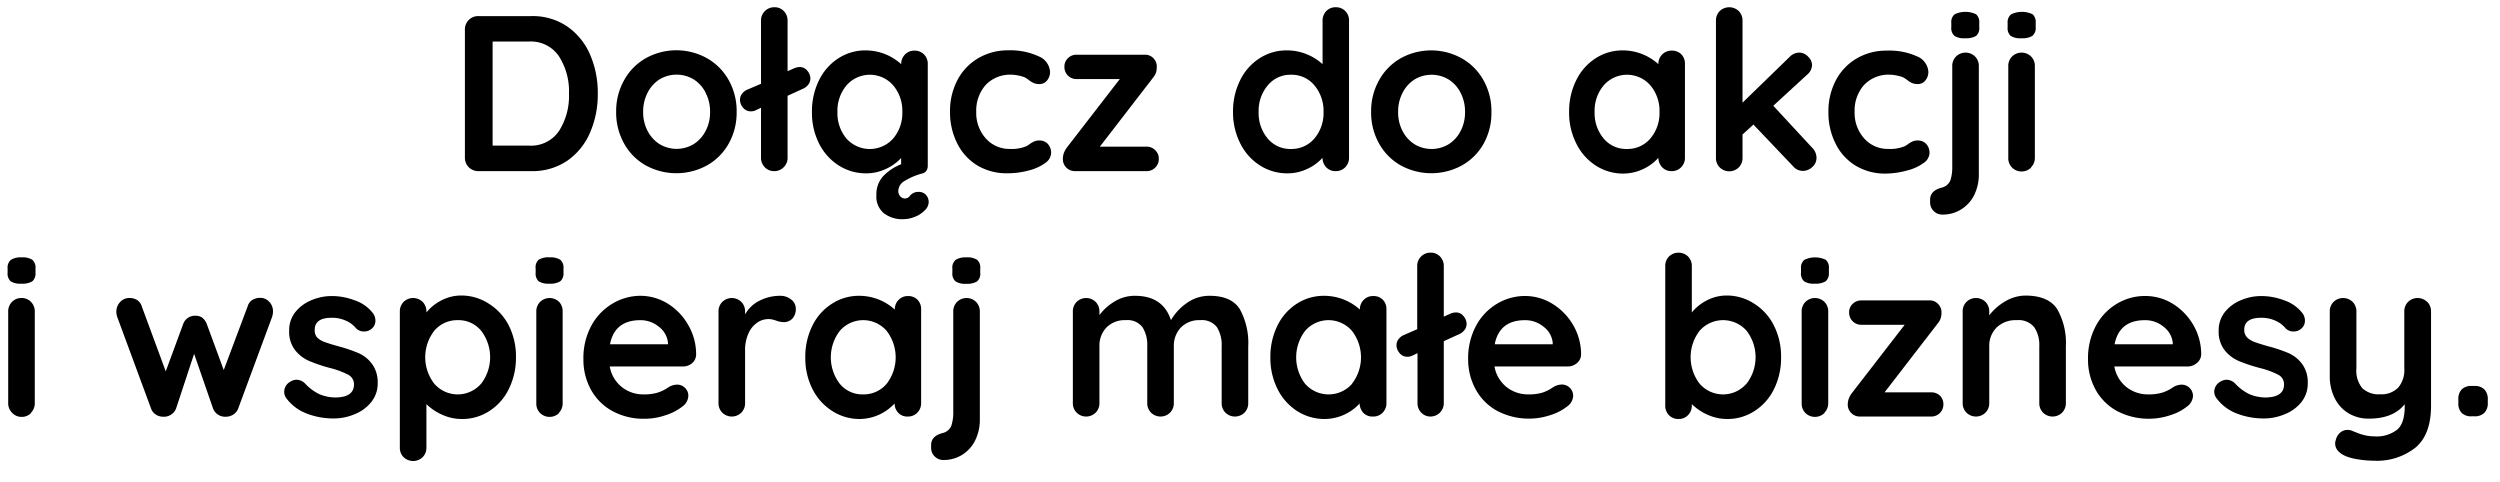 <svg id="Warstwa_1" data-name="Warstwa 1" xmlns="http://www.w3.org/2000/svg" viewBox="0 0 417.67 80.47"><path d="M94.75,4.41a11,11,0,0,1,3.81,4.66,16,16,0,0,1,1.31,6.57,16,16,0,0,1-1.31,6.56,11,11,0,0,1-3.81,4.67,10.35,10.35,0,0,1-6,1.72H79.93a2.22,2.22,0,0,1-2.26-2.26V4.94a2.21,2.21,0,0,1,.65-1.61,2.19,2.19,0,0,1,1.61-.64h8.84A10.27,10.27,0,0,1,94.75,4.41ZM93.4,21.87a10.89,10.89,0,0,0,1.66-6.23A10.83,10.83,0,0,0,93.38,9.4a5.64,5.64,0,0,0-5-2.46H82.3V24.33h6.1A5.64,5.64,0,0,0,93.4,21.87Z"/><path d="M121.74,24a9.43,9.43,0,0,1-3.64,3.64,10.65,10.65,0,0,1-10.2,0A9.38,9.38,0,0,1,104.28,24a10.58,10.58,0,0,1-1.34-5.31,10.55,10.55,0,0,1,1.34-5.31,9.43,9.43,0,0,1,3.62-3.66,10.51,10.51,0,0,1,10.2,0,9.48,9.48,0,0,1,3.64,3.66,10.55,10.55,0,0,1,1.33,5.31A10.57,10.57,0,0,1,121.74,24Zm-3.87-8.55a5.54,5.54,0,0,0-2-2.2,5.52,5.52,0,0,0-5.66,0,5.64,5.64,0,0,0-2,2.2,6.86,6.86,0,0,0-.76,3.24,6.75,6.75,0,0,0,.76,3.22,5.72,5.72,0,0,0,2,2.18,5.52,5.52,0,0,0,5.66,0,5.62,5.62,0,0,0,2-2.18,6.63,6.63,0,0,0,.76-3.22A6.74,6.74,0,0,0,117.87,15.47Z"/><path d="M134.89,11.83a2,2,0,0,1,.5,1.25,1.65,1.65,0,0,1-.31,1,2.27,2.27,0,0,1-.83.7L131.58,16V26.33a2.16,2.16,0,0,1-.65,1.61,2.18,2.18,0,0,1-1.61.65,2.09,2.09,0,0,1-1.55-.65,2.22,2.22,0,0,1-.63-1.61V18l-.85.41a1.8,1.8,0,0,1-.85.19,1.59,1.59,0,0,1-1.31-.63,2,2,0,0,1-.5-1.26,1.6,1.6,0,0,1,.31-1,2.18,2.18,0,0,1,.83-.7L127.14,14V3.46a2.21,2.21,0,0,1,.65-1.61,2.19,2.19,0,0,1,1.61-.64,2.07,2.07,0,0,1,1.55.64,2.23,2.23,0,0,1,.63,1.61V11.9l1.15-.52a2.45,2.45,0,0,1,.85-.18A1.59,1.59,0,0,1,134.89,11.83Z"/><path d="M154.69,32.55a1.77,1.77,0,0,1,.46,1.29,1.92,1.92,0,0,1-.61,1.26,4.57,4.57,0,0,1-1.61,1.09,5.33,5.33,0,0,1-2.07.43,5,5,0,0,1-3.2-1,3.58,3.58,0,0,1-1.24-3,4.45,4.45,0,0,1,1.13-3.18,8.34,8.34,0,0,1,3-2V26.4a7.89,7.89,0,0,1-2.5,1.8,7.57,7.57,0,0,1-3.31.76,8.41,8.41,0,0,1-4.62-1.32A9.19,9.19,0,0,1,136.85,24a11.42,11.42,0,0,1-1.2-5.29,11.62,11.62,0,0,1,1.19-5.31,8.94,8.94,0,0,1,3.23-3.66,8.22,8.22,0,0,1,4.54-1.32,8.84,8.84,0,0,1,5.95,2.3v0a2.22,2.22,0,0,1,.63-1.61,2.13,2.13,0,0,1,1.59-.65,2.16,2.16,0,0,1,1.59.63,2.2,2.2,0,0,1,.63,1.63v17a1.52,1.52,0,0,1-.24.83A1.25,1.25,0,0,1,154,29a11,11,0,0,0-2.85,1.22,2,2,0,0,0-1.07,1.59,1.37,1.37,0,0,0,.33,1,1.08,1.08,0,0,0,.82.35,1,1,0,0,0,.78-.44,1.8,1.8,0,0,1,1.51-.66A1.56,1.56,0,0,1,154.69,32.55Zm-5.46-9.42a6.54,6.54,0,0,0,1.52-4.42,6.59,6.59,0,0,0-1.52-4.44,5.17,5.17,0,0,0-7.81,0,6.58,6.58,0,0,0-1.51,4.44,6.62,6.62,0,0,0,1.49,4.42,5.23,5.23,0,0,0,7.83,0Z"/><path d="M173.5,9.4A3,3,0,0,1,175.43,12a2.22,2.22,0,0,1-.49,1.43,1.54,1.54,0,0,1-1.25.61,2.33,2.33,0,0,1-1-.17,3.73,3.73,0,0,1-.73-.44,5.22,5.22,0,0,0-.68-.47,5,5,0,0,0-1.09-.33,6,6,0,0,0-1.17-.15,5.63,5.63,0,0,0-4.35,1.72,6.46,6.46,0,0,0-1.57,4.5,6.35,6.35,0,0,0,1.59,4.42,5.26,5.26,0,0,0,4.07,1.76,6.21,6.21,0,0,0,2.7-.45,3.62,3.62,0,0,0,.61-.39,4.34,4.34,0,0,1,.73-.42,2,2,0,0,1,.81-.15,1.88,1.88,0,0,1,1.46.59,2.17,2.17,0,0,1,.54,1.52,2.13,2.13,0,0,1-1,1.66,7.84,7.84,0,0,1-2.74,1.24,13.65,13.65,0,0,1-3.62.47,9.48,9.48,0,0,1-5-1.33,8.91,8.91,0,0,1-3.34-3.69,11.43,11.43,0,0,1-1.19-5.23,11.12,11.12,0,0,1,1.24-5.33,9.12,9.12,0,0,1,3.46-3.64,9.66,9.66,0,0,1,5-1.32A11.24,11.24,0,0,1,173.5,9.4Z"/><path d="M193,25.09a1.93,1.93,0,0,1,.6,1.46A2,2,0,0,1,193,28a2,2,0,0,1-1.48.59H179.57a2,2,0,0,1-2-1.93,3.15,3.15,0,0,1,.15-1.05,4,4,0,0,1,.55-1l8.81-11.4H179.9a2,2,0,0,1-2.07-2.07,1.9,1.9,0,0,1,.59-1.42,2,2,0,0,1,1.48-.58h11.4a1.89,1.89,0,0,1,1.39.58,1.92,1.92,0,0,1,.57,1.42,3.62,3.62,0,0,1-.11.94,3,3,0,0,1-.52.91l-8.88,11.51h7.73A2,2,0,0,1,193,25.09Z"/><path d="M224.75,1.84a2.19,2.19,0,0,1,.63,1.62V26.33a2.22,2.22,0,0,1-.63,1.61,2.14,2.14,0,0,1-1.6.65,2.09,2.09,0,0,1-1.57-.63,2.33,2.33,0,0,1-.64-1.59,7.76,7.76,0,0,1-2.5,1.83,7.61,7.61,0,0,1-3.31.76,8.42,8.42,0,0,1-4.63-1.32A9.17,9.17,0,0,1,207.23,24,11.42,11.42,0,0,1,206,18.71a11.62,11.62,0,0,1,1.19-5.31,9,9,0,0,1,3.24-3.66A8.19,8.19,0,0,1,215,8.42a8.63,8.63,0,0,1,3.33.65,8.79,8.79,0,0,1,2.63,1.65V3.46a2.27,2.27,0,0,1,.62-1.61,2.13,2.13,0,0,1,1.59-.64A2.16,2.16,0,0,1,224.75,1.84ZM219.6,23.13a6.54,6.54,0,0,0,1.52-4.42,6.59,6.59,0,0,0-1.52-4.44,4.9,4.9,0,0,0-3.92-1.78,4.85,4.85,0,0,0-3.88,1.78,6.54,6.54,0,0,0-1.52,4.44,6.58,6.58,0,0,0,1.5,4.42,4.89,4.89,0,0,0,3.9,1.76A5,5,0,0,0,219.6,23.13Z"/><path d="M247.87,24a9.43,9.43,0,0,1-3.64,3.64,10.65,10.65,0,0,1-10.2,0A9.45,9.45,0,0,1,230.41,24a10.58,10.58,0,0,1-1.34-5.31,10.55,10.55,0,0,1,1.34-5.31A9.5,9.5,0,0,1,234,9.74a10.51,10.51,0,0,1,10.2,0,9.48,9.48,0,0,1,3.64,3.66,10.55,10.55,0,0,1,1.33,5.31A10.57,10.57,0,0,1,247.87,24ZM244,15.47a5.54,5.54,0,0,0-2-2.2,5.52,5.52,0,0,0-5.66,0,5.64,5.64,0,0,0-2,2.2,6.86,6.86,0,0,0-.76,3.24,6.75,6.75,0,0,0,.76,3.22,5.72,5.72,0,0,0,2,2.18,5.52,5.52,0,0,0,5.66,0,5.62,5.62,0,0,0,2-2.18,6.63,6.63,0,0,0,.76-3.22A6.74,6.74,0,0,0,244,15.47Z"/><path d="M280.87,9.05a2.2,2.2,0,0,1,.63,1.63V26.33a2.22,2.22,0,0,1-.63,1.61,2.13,2.13,0,0,1-1.59.65,2.09,2.09,0,0,1-1.57-.63,2.34,2.34,0,0,1-.65-1.59A8,8,0,0,1,271.25,29a8.41,8.41,0,0,1-4.62-1.32A9.17,9.17,0,0,1,263.36,24a11.3,11.3,0,0,1-1.21-5.29,11.62,11.62,0,0,1,1.19-5.31,9.08,9.08,0,0,1,3.23-3.66,8.22,8.22,0,0,1,4.54-1.32,8.84,8.84,0,0,1,5.95,2.3v0a2.22,2.22,0,0,1,.63-1.61,2.13,2.13,0,0,1,1.59-.65A2.16,2.16,0,0,1,280.87,9.05Zm-5.14,14.08a6.54,6.54,0,0,0,1.52-4.42,6.59,6.59,0,0,0-1.52-4.44,5.17,5.17,0,0,0-7.81,0,6.58,6.58,0,0,0-1.51,4.44,6.58,6.58,0,0,0,1.5,4.42,4.88,4.88,0,0,0,3.9,1.76A5,5,0,0,0,275.73,23.13Z"/><path d="M303.48,26.37a2,2,0,0,1-.72,1.55,2.3,2.3,0,0,1-1.54.63,2.1,2.1,0,0,1-1.62-.74l-6.66-7-1.82,1.66v3.89a2.22,2.22,0,0,1-.63,1.61,2.27,2.27,0,0,1-3.18,0,2.22,2.22,0,0,1-.63-1.61V3.46a2.23,2.23,0,0,1,.63-1.61,2.3,2.3,0,0,1,3.18,0,2.23,2.23,0,0,1,.63,1.61V17.15L299,9.5a2.24,2.24,0,0,1,1.63-.71,2,2,0,0,1,1.46.69,2,2,0,0,1,.65,1.38,2.23,2.23,0,0,1-.89,1.67l-5.59,5.14,6.48,7A2.37,2.37,0,0,1,303.48,26.37Z"/><path d="M320.24,9.4A3,3,0,0,1,322.17,12a2.27,2.27,0,0,1-.49,1.43,1.54,1.54,0,0,1-1.25.61,2.41,2.41,0,0,1-1-.17,4,4,0,0,1-.72-.44,5.22,5.22,0,0,0-.68-.47,5,5,0,0,0-1.09-.33,6,6,0,0,0-1.17-.15,5.63,5.63,0,0,0-4.35,1.72,6.41,6.41,0,0,0-1.57,4.5,6.35,6.35,0,0,0,1.59,4.42,5.26,5.26,0,0,0,4.07,1.76,6.21,6.21,0,0,0,2.7-.45,3.62,3.62,0,0,0,.61-.39,4.34,4.34,0,0,1,.73-.42,2,2,0,0,1,.81-.15,1.88,1.88,0,0,1,1.46.59,2.17,2.17,0,0,1,.54,1.52,2.13,2.13,0,0,1-1,1.66,7.84,7.84,0,0,1-2.74,1.24A13.65,13.65,0,0,1,315,29a9.48,9.48,0,0,1-5-1.33,8.91,8.91,0,0,1-3.34-3.69,11.43,11.43,0,0,1-1.19-5.23,11.12,11.12,0,0,1,1.24-5.33,9.12,9.12,0,0,1,3.46-3.64,9.66,9.66,0,0,1,5-1.32A11.24,11.24,0,0,1,320.24,9.4Z"/><path d="M323.05,35.25a2,2,0,0,1-.59-1.48v-.41q0-1.49,1.89-2a2.11,2.11,0,0,0,1.5-1.23,7.43,7.43,0,0,0,.31-2.43V11.05a2.22,2.22,0,0,1,.63-1.61,2.27,2.27,0,0,1,3.18,0,2.22,2.22,0,0,1,.63,1.61V29a7.82,7.82,0,0,1-.79,3.62A5.89,5.89,0,0,1,327.62,35a5.74,5.74,0,0,1-3.09.85A2,2,0,0,1,323.05,35.25ZM326.53,6A1.75,1.75,0,0,1,326,4.54V3.83a1.67,1.67,0,0,1,.56-1.44,4.13,4.13,0,0,1,3.59,0,1.75,1.75,0,0,1,.52,1.44v.71A1.7,1.7,0,0,1,330.14,6a3.23,3.23,0,0,1-1.83.39A3,3,0,0,1,326.53,6Z"/><path d="M335.93,6a1.72,1.72,0,0,1-.52-1.44V3.83A1.67,1.67,0,0,1,336,2.39a4.13,4.13,0,0,1,3.59,0,1.75,1.75,0,0,1,.51,1.44v.71A1.72,1.72,0,0,1,339.54,6a3.23,3.23,0,0,1-1.83.39A3,3,0,0,1,335.93,6Zm3.4,22a2.27,2.27,0,0,1-3.18,0,2.22,2.22,0,0,1-.63-1.61V11.05a2.22,2.22,0,0,1,.63-1.61,2.27,2.27,0,0,1,3.18,0,2.22,2.22,0,0,1,.63,1.61V26.33A2.22,2.22,0,0,1,339.33,27.94Z"/><path d="M1.79,47a1.72,1.72,0,0,1-.52-1.44v-.71a1.7,1.7,0,0,1,.55-1.44A3.07,3.07,0,0,1,3.6,43a3,3,0,0,1,1.81.41,1.72,1.72,0,0,1,.52,1.44v.71A1.72,1.72,0,0,1,5.4,47a3.24,3.24,0,0,1-1.84.39A2.93,2.93,0,0,1,1.79,47Zm3.4,22a2.13,2.13,0,0,1-1.59.65A2.13,2.13,0,0,1,2,68.94a2.22,2.22,0,0,1-.63-1.61V52.05A2.22,2.22,0,0,1,2,50.44a2.13,2.13,0,0,1,1.59-.65,2.13,2.13,0,0,1,1.59.65,2.22,2.22,0,0,1,.63,1.61V67.33A2.22,2.22,0,0,1,5.19,68.94Z"/><path d="M45,50.44a2.29,2.29,0,0,1,.61,1.65,3.23,3.23,0,0,1-.15.85L39.82,68.18A2,2,0,0,1,39,69.24a2.23,2.23,0,0,1-1.24.38l-.3,0a2.15,2.15,0,0,1-1.88-1.41l-3.15-9.1-3,9.1a2.17,2.17,0,0,1-1.88,1.41l-.3,0A2.23,2.23,0,0,1,26,69.24a2,2,0,0,1-.79-1.06L19.58,52.94a2.7,2.7,0,0,1-.14-.85,2.31,2.31,0,0,1,.61-1.61,2,2,0,0,1,1.61-.69,2.3,2.3,0,0,1,1.27.35,1.92,1.92,0,0,1,.76,1.06l4,10.84,2.92-7.92a2.07,2.07,0,0,1,2-1.37,1.88,1.88,0,0,1,1.2.34,2.54,2.54,0,0,1,.72,1l2.85,7.73,4-10.65a1.88,1.88,0,0,1,.77-1.06,2.56,2.56,0,0,1,1.37-.35A2,2,0,0,1,45,50.44Z"/><path d="M47.48,65.41a1.93,1.93,0,0,1,1-1.63,2,2,0,0,1,1.08-.34,2.09,2.09,0,0,1,1.48.71,7.89,7.89,0,0,0,2.31,1.7,6.9,6.9,0,0,0,2.91.55c1.92-.07,2.88-.8,2.88-2.18a1.78,1.78,0,0,0-1-1.63,13.76,13.76,0,0,0-3-1.11,26.61,26.61,0,0,1-3.5-1.18,6.12,6.12,0,0,1-2.33-1.79,5,5,0,0,1-1-3.24,4.87,4.87,0,0,1,1-3.09,6.64,6.64,0,0,1,2.66-2,8.63,8.63,0,0,1,3.5-.72,10.7,10.7,0,0,1,3.77.71,6.4,6.4,0,0,1,3,2.07,2.05,2.05,0,0,1,.48,1.33,1.72,1.72,0,0,1-.7,1.41,1.87,1.87,0,0,1-1.18.4,1.8,1.8,0,0,1-1.34-.52,4.62,4.62,0,0,0-1.72-1.29,5.65,5.65,0,0,0-2.38-.48c-1.88,0-2.82.68-2.82,2A1.78,1.78,0,0,0,53,56.4a3.49,3.49,0,0,0,1.32.77c.53.19,1.27.42,2.23.69A24.42,24.42,0,0,1,59.91,59a5.68,5.68,0,0,1,2.26,1.82A5.17,5.17,0,0,1,63.1,64,4.9,4.9,0,0,1,62,67.2a6.67,6.67,0,0,1-2.75,2,8.89,8.89,0,0,1-3.46.71,12.34,12.34,0,0,1-4.55-.82,7.6,7.6,0,0,1-3.45-2.62A1.83,1.83,0,0,1,47.48,65.41Z"/><path d="M81.67,50.74A9.27,9.27,0,0,1,85,54.38a11.39,11.39,0,0,1,1.2,5.29A11.65,11.65,0,0,1,85,65a9,9,0,0,1-3.23,3.66A8.22,8.22,0,0,1,77.19,70a7.9,7.9,0,0,1-3.34-.72,9,9,0,0,1-2.61-1.76v7.25a2.22,2.22,0,0,1-.63,1.61,2.3,2.3,0,0,1-3.18,0,2.2,2.2,0,0,1-.63-1.63V52.05a2.22,2.22,0,0,1,.63-1.61,2.27,2.27,0,0,1,3.18,0,2.22,2.22,0,0,1,.63,1.61v.15a7.62,7.62,0,0,1,2.48-2,7.14,7.14,0,0,1,3.33-.83A8.41,8.41,0,0,1,81.67,50.74ZM80.38,64.11a7.27,7.27,0,0,0,0-8.86,4.88,4.88,0,0,0-3.9-1.76,5,5,0,0,0-3.92,1.76,7.22,7.22,0,0,0,0,8.86,5.17,5.17,0,0,0,7.81,0Z"/><path d="M90,47a1.75,1.75,0,0,1-.51-1.44v-.71A1.67,1.67,0,0,1,90,43.39,3.05,3.05,0,0,1,91.81,43a3,3,0,0,1,1.81.41,1.72,1.72,0,0,1,.52,1.44v.71A1.7,1.7,0,0,1,93.6,47a3.23,3.23,0,0,1-1.83.39A3,3,0,0,1,90,47Zm3.41,22a2.27,2.27,0,0,1-3.18,0,2.22,2.22,0,0,1-.63-1.61V52.05a2.22,2.22,0,0,1,.63-1.61,2.27,2.27,0,0,1,3.18,0A2.22,2.22,0,0,1,94,52.05V67.33A2.22,2.22,0,0,1,93.4,68.94Z"/><path d="M115.64,60.67a2.39,2.39,0,0,1-1.56.56H101.87a5.63,5.63,0,0,0,2,3.42,5.71,5.71,0,0,0,3.59,1.24,8,8,0,0,0,2.36-.28,6.27,6.27,0,0,0,1.35-.59l.69-.43a2.82,2.82,0,0,1,1.26-.33,1.82,1.82,0,0,1,1.33.55,1.79,1.79,0,0,1,.55,1.3,2.3,2.3,0,0,1-1,1.81,8.71,8.71,0,0,1-2.78,1.44,10.7,10.7,0,0,1-3.51.6,10.84,10.84,0,0,1-5.42-1.3,9,9,0,0,1-3.57-3.57A10.39,10.39,0,0,1,97.47,60a11.33,11.33,0,0,1,1.33-5.59,9.46,9.46,0,0,1,3.52-3.68A9.06,9.06,0,0,1,107,49.42a8.68,8.68,0,0,1,4.6,1.33A9.93,9.93,0,0,1,115,54.34a9.63,9.63,0,0,1,1.3,4.89A1.93,1.93,0,0,1,115.64,60.67Zm-13.73-3.15h9.69v-.25a3.83,3.83,0,0,0-1.51-2.67A4.82,4.82,0,0,0,107,53.49C104.12,53.49,102.43,54.84,101.91,57.52Z"/><path d="M132.19,50.05a1.86,1.86,0,0,1,.76,1.48,2.3,2.3,0,0,1-.59,1.72,2,2,0,0,1-1.41.57,3.64,3.64,0,0,1-1.25-.25l-.5-.15a2.84,2.84,0,0,0-.84-.11,3.27,3.27,0,0,0-1.85.59,4.28,4.28,0,0,0-1.46,1.79,6.68,6.68,0,0,0-.57,2.87v8.77a2.22,2.22,0,0,1-.63,1.61,2.27,2.27,0,0,1-3.18,0,2.22,2.22,0,0,1-.63-1.61V52.05a2.22,2.22,0,0,1,.63-1.61,2.27,2.27,0,0,1,3.18,0,2.22,2.22,0,0,1,.63,1.61v.48a5.62,5.62,0,0,1,2.44-2.31,7.52,7.52,0,0,1,3.4-.8A2.82,2.82,0,0,1,132.19,50.05Z"/><path d="M153.26,50.05a2.2,2.2,0,0,1,.63,1.63V67.33a2.22,2.22,0,0,1-.63,1.61,2.13,2.13,0,0,1-1.59.65A2.09,2.09,0,0,1,150.1,69a2.34,2.34,0,0,1-.65-1.59A8,8,0,0,1,143.64,70,8.41,8.41,0,0,1,139,68.64,9.27,9.27,0,0,1,135.74,65a11.42,11.42,0,0,1-1.2-5.29,11.62,11.62,0,0,1,1.19-5.31A9,9,0,0,1,139,50.74a8.22,8.22,0,0,1,4.54-1.32,8.84,8.84,0,0,1,5.95,2.3v0a2.22,2.22,0,0,1,.63-1.61,2.13,2.13,0,0,1,1.59-.65A2.16,2.16,0,0,1,153.26,50.05Zm-5.14,14.08a7.22,7.22,0,0,0,0-8.86,5.17,5.17,0,0,0-7.81,0,7.27,7.27,0,0,0,0,8.86,4.88,4.88,0,0,0,3.9,1.76A5,5,0,0,0,148.12,64.13Z"/><path d="M156.15,76.25a2,2,0,0,1-.59-1.48v-.41c0-1,.63-1.67,1.88-2a2.11,2.11,0,0,0,1.5-1.23,7.39,7.39,0,0,0,.32-2.43V52.05a2.22,2.22,0,0,1,.63-1.61,2.27,2.27,0,0,1,3.18,0,2.22,2.22,0,0,1,.63,1.61V70a7.82,7.82,0,0,1-.8,3.62A5.93,5.93,0,0,1,160.72,76a5.79,5.79,0,0,1-3.09.85A2,2,0,0,1,156.15,76.25ZM159.63,47a1.72,1.72,0,0,1-.52-1.44v-.71a1.67,1.67,0,0,1,.55-1.44,3.07,3.07,0,0,1,1.78-.41,3,3,0,0,1,1.81.41,1.72,1.72,0,0,1,.52,1.44v.71a1.7,1.7,0,0,1-.54,1.46,3.18,3.18,0,0,1-1.83.39A2.91,2.91,0,0,1,159.63,47Z"/><path d="M207.14,51.66a11.69,11.69,0,0,1,1.4,6.2v9.47a2.22,2.22,0,0,1-.63,1.61,2.27,2.27,0,0,1-3.18,0,2.22,2.22,0,0,1-.63-1.61V57.86a5.59,5.59,0,0,0-.79-3.2,3.16,3.16,0,0,0-2.8-1.17,4.26,4.26,0,0,0-3.24,1.24,4.42,4.42,0,0,0-1.16,3.13v9.47a2.22,2.22,0,0,1-.63,1.61,2.27,2.27,0,0,1-3.18,0,2.22,2.22,0,0,1-.63-1.61V57.86a5.59,5.59,0,0,0-.8-3.2,3.13,3.13,0,0,0-2.79-1.17,4.26,4.26,0,0,0-3.24,1.24,4.38,4.38,0,0,0-1.16,3.13v9.47a2.22,2.22,0,0,1-.63,1.61,2.27,2.27,0,0,1-3.18,0,2.22,2.22,0,0,1-.63-1.61V52.05a2.22,2.22,0,0,1,.63-1.61,2.27,2.27,0,0,1,3.18,0,2.22,2.22,0,0,1,.63,1.61v.59a8.81,8.81,0,0,1,2.53-2.27,6.41,6.41,0,0,1,3.42-.95q4.67,0,6,4.07a8.89,8.89,0,0,1,2.57-2.81,6.46,6.46,0,0,1,3.91-1.26Q205.73,49.42,207.14,51.66Z"/><path d="M231,50.05a2.2,2.2,0,0,1,.63,1.63V67.33a2.22,2.22,0,0,1-.63,1.61,2.13,2.13,0,0,1-1.59.65A2.09,2.09,0,0,1,227.8,69a2.34,2.34,0,0,1-.65-1.59A8,8,0,0,1,221.34,70a8.41,8.41,0,0,1-4.62-1.32A9.19,9.19,0,0,1,213.44,65a11.42,11.42,0,0,1-1.2-5.29,11.75,11.75,0,0,1,1.18-5.31,9,9,0,0,1,3.24-3.66,8.21,8.21,0,0,1,4.53-1.32,8.89,8.89,0,0,1,6,2.3v0a2.22,2.22,0,0,1,.63-1.61,2.13,2.13,0,0,1,1.59-.65A2.16,2.16,0,0,1,231,50.05Zm-5.14,14.08a7.22,7.22,0,0,0,0-8.86,5.17,5.17,0,0,0-7.81,0,7.29,7.29,0,0,0,0,8.86,5.23,5.23,0,0,0,7.83,0Z"/><path d="M244.52,52.83a2,2,0,0,1,.5,1.25,1.65,1.65,0,0,1-.31,1,2.27,2.27,0,0,1-.83.7L241.21,57V67.33A2.22,2.22,0,0,1,239,69.59a2.09,2.09,0,0,1-1.55-.65,2.22,2.22,0,0,1-.63-1.61V59l-.85.41a1.8,1.8,0,0,1-.85.19,1.59,1.59,0,0,1-1.31-.63,2,2,0,0,1-.5-1.26,1.6,1.6,0,0,1,.31-1,2.18,2.18,0,0,1,.83-.7L236.77,55V44.46a2.21,2.21,0,0,1,.65-1.61,2.19,2.19,0,0,1,1.61-.64,2.07,2.07,0,0,1,1.55.64,2.23,2.23,0,0,1,.63,1.61V52.9l1.15-.52a2.45,2.45,0,0,1,.85-.18A1.59,1.59,0,0,1,244.52,52.83Z"/><path d="M263.45,60.67a2.37,2.37,0,0,1-1.56.56H249.68a5.63,5.63,0,0,0,2,3.42,5.73,5.73,0,0,0,3.59,1.24,8.14,8.14,0,0,0,2.37-.28A6.75,6.75,0,0,0,259,65l.68-.43a2.82,2.82,0,0,1,1.26-.33,1.9,1.9,0,0,1,1.89,1.85,2.32,2.32,0,0,1-1,1.81,8.75,8.75,0,0,1-2.77,1.44,11.4,11.4,0,0,1-8.94-.7,9,9,0,0,1-3.57-3.57A10.39,10.39,0,0,1,245.28,60a11.44,11.44,0,0,1,1.33-5.59,9.46,9.46,0,0,1,3.52-3.68,9.08,9.08,0,0,1,4.66-1.28,8.74,8.74,0,0,1,4.61,1.33,10.1,10.1,0,0,1,3.46,3.59,9.72,9.72,0,0,1,1.29,4.89A1.89,1.89,0,0,1,263.45,60.67Zm-13.73-3.15h9.69v-.25a3.8,3.8,0,0,0-1.51-2.67,4.82,4.82,0,0,0-3.11-1.11C251.93,53.49,250.24,54.84,249.72,57.52Z"/><path d="M293.08,50.74a9.12,9.12,0,0,1,3.28,3.64,11.39,11.39,0,0,1,1.2,5.29A11.65,11.65,0,0,1,296.38,65a9,9,0,0,1-3.24,3.66A8.21,8.21,0,0,1,288.61,70a7.94,7.94,0,0,1-3.35-.72,9,9,0,0,1-2.61-1.76v.22a2.22,2.22,0,0,1-.63,1.61,2.13,2.13,0,0,1-1.59.65,2.16,2.16,0,0,1-1.59-.63,2.2,2.2,0,0,1-.63-1.63V44.46a2.23,2.23,0,0,1,.63-1.61,2.3,2.3,0,0,1,3.18,0,2.23,2.23,0,0,1,.63,1.61V52.2a7.73,7.73,0,0,1,2.48-2,7.14,7.14,0,0,1,3.33-.83A8.41,8.41,0,0,1,293.08,50.74Zm-1.29,13.37a7.25,7.25,0,0,0,0-8.86,5.23,5.23,0,0,0-7.83,0,7.25,7.25,0,0,0,0,8.86,5.17,5.17,0,0,0,7.81,0Z"/><path d="M301.41,47a1.72,1.72,0,0,1-.52-1.44v-.71a1.67,1.67,0,0,1,.56-1.44,4.11,4.11,0,0,1,3.58,0,1.72,1.72,0,0,1,.52,1.44v.71A1.72,1.72,0,0,1,305,47a3.24,3.24,0,0,1-1.84.39A2.93,2.93,0,0,1,301.41,47Zm3.4,22a2.27,2.27,0,0,1-3.18,0,2.22,2.22,0,0,1-.63-1.61V52.05a2.22,2.22,0,0,1,.63-1.61,2.27,2.27,0,0,1,3.18,0,2.22,2.22,0,0,1,.63,1.61V67.33A2.22,2.22,0,0,1,304.81,68.94Z"/><path d="M324.09,66.09a2,2,0,0,1,.59,1.46,2,2,0,0,1-.59,1.45,2,2,0,0,1-1.48.59H310.7a2,2,0,0,1-2-1.93,3.15,3.15,0,0,1,.15-1,3.7,3.7,0,0,1,.55-1l8.81-11.4H311a2,2,0,0,1-1.48-.59,2,2,0,0,1-.59-1.48,1.86,1.86,0,0,1,.59-1.42,2,2,0,0,1,1.48-.58h11.39a1.86,1.86,0,0,1,1.39.58,1.93,1.93,0,0,1,.58,1.42,3.21,3.21,0,0,1-.12.94,2.76,2.76,0,0,1-.51.91l-8.88,11.51h7.73A2.06,2.06,0,0,1,324.09,66.09Z"/><path d="M343.7,51.66a11.4,11.4,0,0,1,1.44,6.2v9.47a2.22,2.22,0,0,1-.63,1.61,2.27,2.27,0,0,1-3.18,0,2.22,2.22,0,0,1-.63-1.61V57.86a5.29,5.29,0,0,0-.85-3.2,3.37,3.37,0,0,0-2.92-1.17,4.55,4.55,0,0,0-3.37,1.24,4.3,4.3,0,0,0-1.22,3.13v9.47a2.22,2.22,0,0,1-.63,1.61,2.27,2.27,0,0,1-3.18,0,2.22,2.22,0,0,1-.63-1.61V52.05a2.22,2.22,0,0,1,.63-1.61,2.27,2.27,0,0,1,3.18,0,2.22,2.22,0,0,1,.63,1.61v.63a9.15,9.15,0,0,1,2.61-2.3,6.76,6.76,0,0,1,3.53-1Q342.26,49.42,343.7,51.66Z"/><path d="M367,60.67a2.36,2.36,0,0,1-1.55.56H353.24a5.63,5.63,0,0,0,2,3.42,5.73,5.73,0,0,0,3.59,1.24,8.14,8.14,0,0,0,2.37-.28,6.75,6.75,0,0,0,1.35-.59l.68-.43a2.89,2.89,0,0,1,1.26-.33,1.9,1.9,0,0,1,1.89,1.85,2.32,2.32,0,0,1-1,1.81,8.65,8.65,0,0,1-2.77,1.44,11.4,11.4,0,0,1-8.94-.7,9,9,0,0,1-3.57-3.57A10.39,10.39,0,0,1,348.84,60a11.44,11.44,0,0,1,1.33-5.59,9.46,9.46,0,0,1,3.52-3.68,9.08,9.08,0,0,1,4.66-1.28A8.74,8.74,0,0,1,363,50.75a10.1,10.1,0,0,1,3.46,3.59,9.72,9.72,0,0,1,1.29,4.89A1.89,1.89,0,0,1,367,60.67Zm-13.73-3.15H363v-.25a3.85,3.85,0,0,0-1.52-2.67,4.8,4.8,0,0,0-3.11-1.11C355.49,53.49,353.8,54.84,353.28,57.52Z"/><path d="M369.93,65.41a1.93,1.93,0,0,1,1-1.63,2,2,0,0,1,1.08-.34,2.11,2.11,0,0,1,1.48.71,7.89,7.89,0,0,0,2.31,1.7,6.88,6.88,0,0,0,2.9.55c1.93-.07,2.89-.8,2.89-2.18a1.78,1.78,0,0,0-1-1.63,14,14,0,0,0-3.05-1.11A26.61,26.61,0,0,1,374,60.3a6.12,6.12,0,0,1-2.33-1.79,5,5,0,0,1-1-3.24,4.87,4.87,0,0,1,1-3.09,6.57,6.57,0,0,1,2.66-2,8.63,8.63,0,0,1,3.5-.72,10.7,10.7,0,0,1,3.77.71,6.46,6.46,0,0,1,3,2.07,2.05,2.05,0,0,1,.48,1.33,1.72,1.72,0,0,1-.7,1.41,1.88,1.88,0,0,1-1.19.4,1.79,1.79,0,0,1-1.33-.52,4.7,4.7,0,0,0-1.72-1.29,5.68,5.68,0,0,0-2.38-.48c-1.88,0-2.82.68-2.82,2a1.78,1.78,0,0,0,.52,1.32,3.49,3.49,0,0,0,1.32.77c.52.19,1.27.42,2.23.69A24.42,24.42,0,0,1,382.36,59a5.75,5.75,0,0,1,2.26,1.82,5.17,5.17,0,0,1,.93,3.22,4.9,4.9,0,0,1-1.08,3.16,6.67,6.67,0,0,1-2.75,2,8.93,8.93,0,0,1-3.46.71,12.34,12.34,0,0,1-4.55-.82,7.6,7.6,0,0,1-3.45-2.62A1.83,1.83,0,0,1,369.93,65.41Z"/><path d="M405.53,50.44a2.25,2.25,0,0,1,.62,1.61V67.77q0,4.82-2.59,7a10.34,10.34,0,0,1-6.91,2.2,16.41,16.41,0,0,1-2.58-.21,9.44,9.44,0,0,1-2.12-.53c-1.21-.52-1.82-1.24-1.82-2.15a2,2,0,0,1,.11-.59,2.35,2.35,0,0,1,.76-1.24,1.88,1.88,0,0,1,1.17-.43,2.06,2.06,0,0,1,.7.12l.91.36a8.42,8.42,0,0,0,1.37.43,6.69,6.69,0,0,0,1.5.17,5.6,5.6,0,0,0,3.86-1.13c.83-.75,1.24-2,1.24-3.87v-.37q-1.92,2.42-6,2.41a6.46,6.46,0,0,1-3.41-.91,6.08,6.08,0,0,1-2.29-2.52,8.07,8.07,0,0,1-.82-3.68V52.05a2.22,2.22,0,0,1,.63-1.61,2.28,2.28,0,0,1,3.19,0,2.22,2.22,0,0,1,.63,1.61v9.47a4.61,4.61,0,0,0,1,3.35,4,4,0,0,0,3,1,3.89,3.89,0,0,0,3-1.13,4.58,4.58,0,0,0,1-3.24V52.05a2.22,2.22,0,0,1,.63-1.61,2.28,2.28,0,0,1,3.19,0Z"/><path d="M411.28,69a2.25,2.25,0,0,1-.57-1.65V66.7a2.27,2.27,0,0,1,.57-1.65,2.23,2.23,0,0,1,1.65-.57h.48a2.23,2.23,0,0,1,1.64.57,2.27,2.27,0,0,1,.58,1.65v.63a2.25,2.25,0,0,1-.58,1.65,2.23,2.23,0,0,1-1.64.57h-.48A2.23,2.23,0,0,1,411.28,69Z"/></svg>